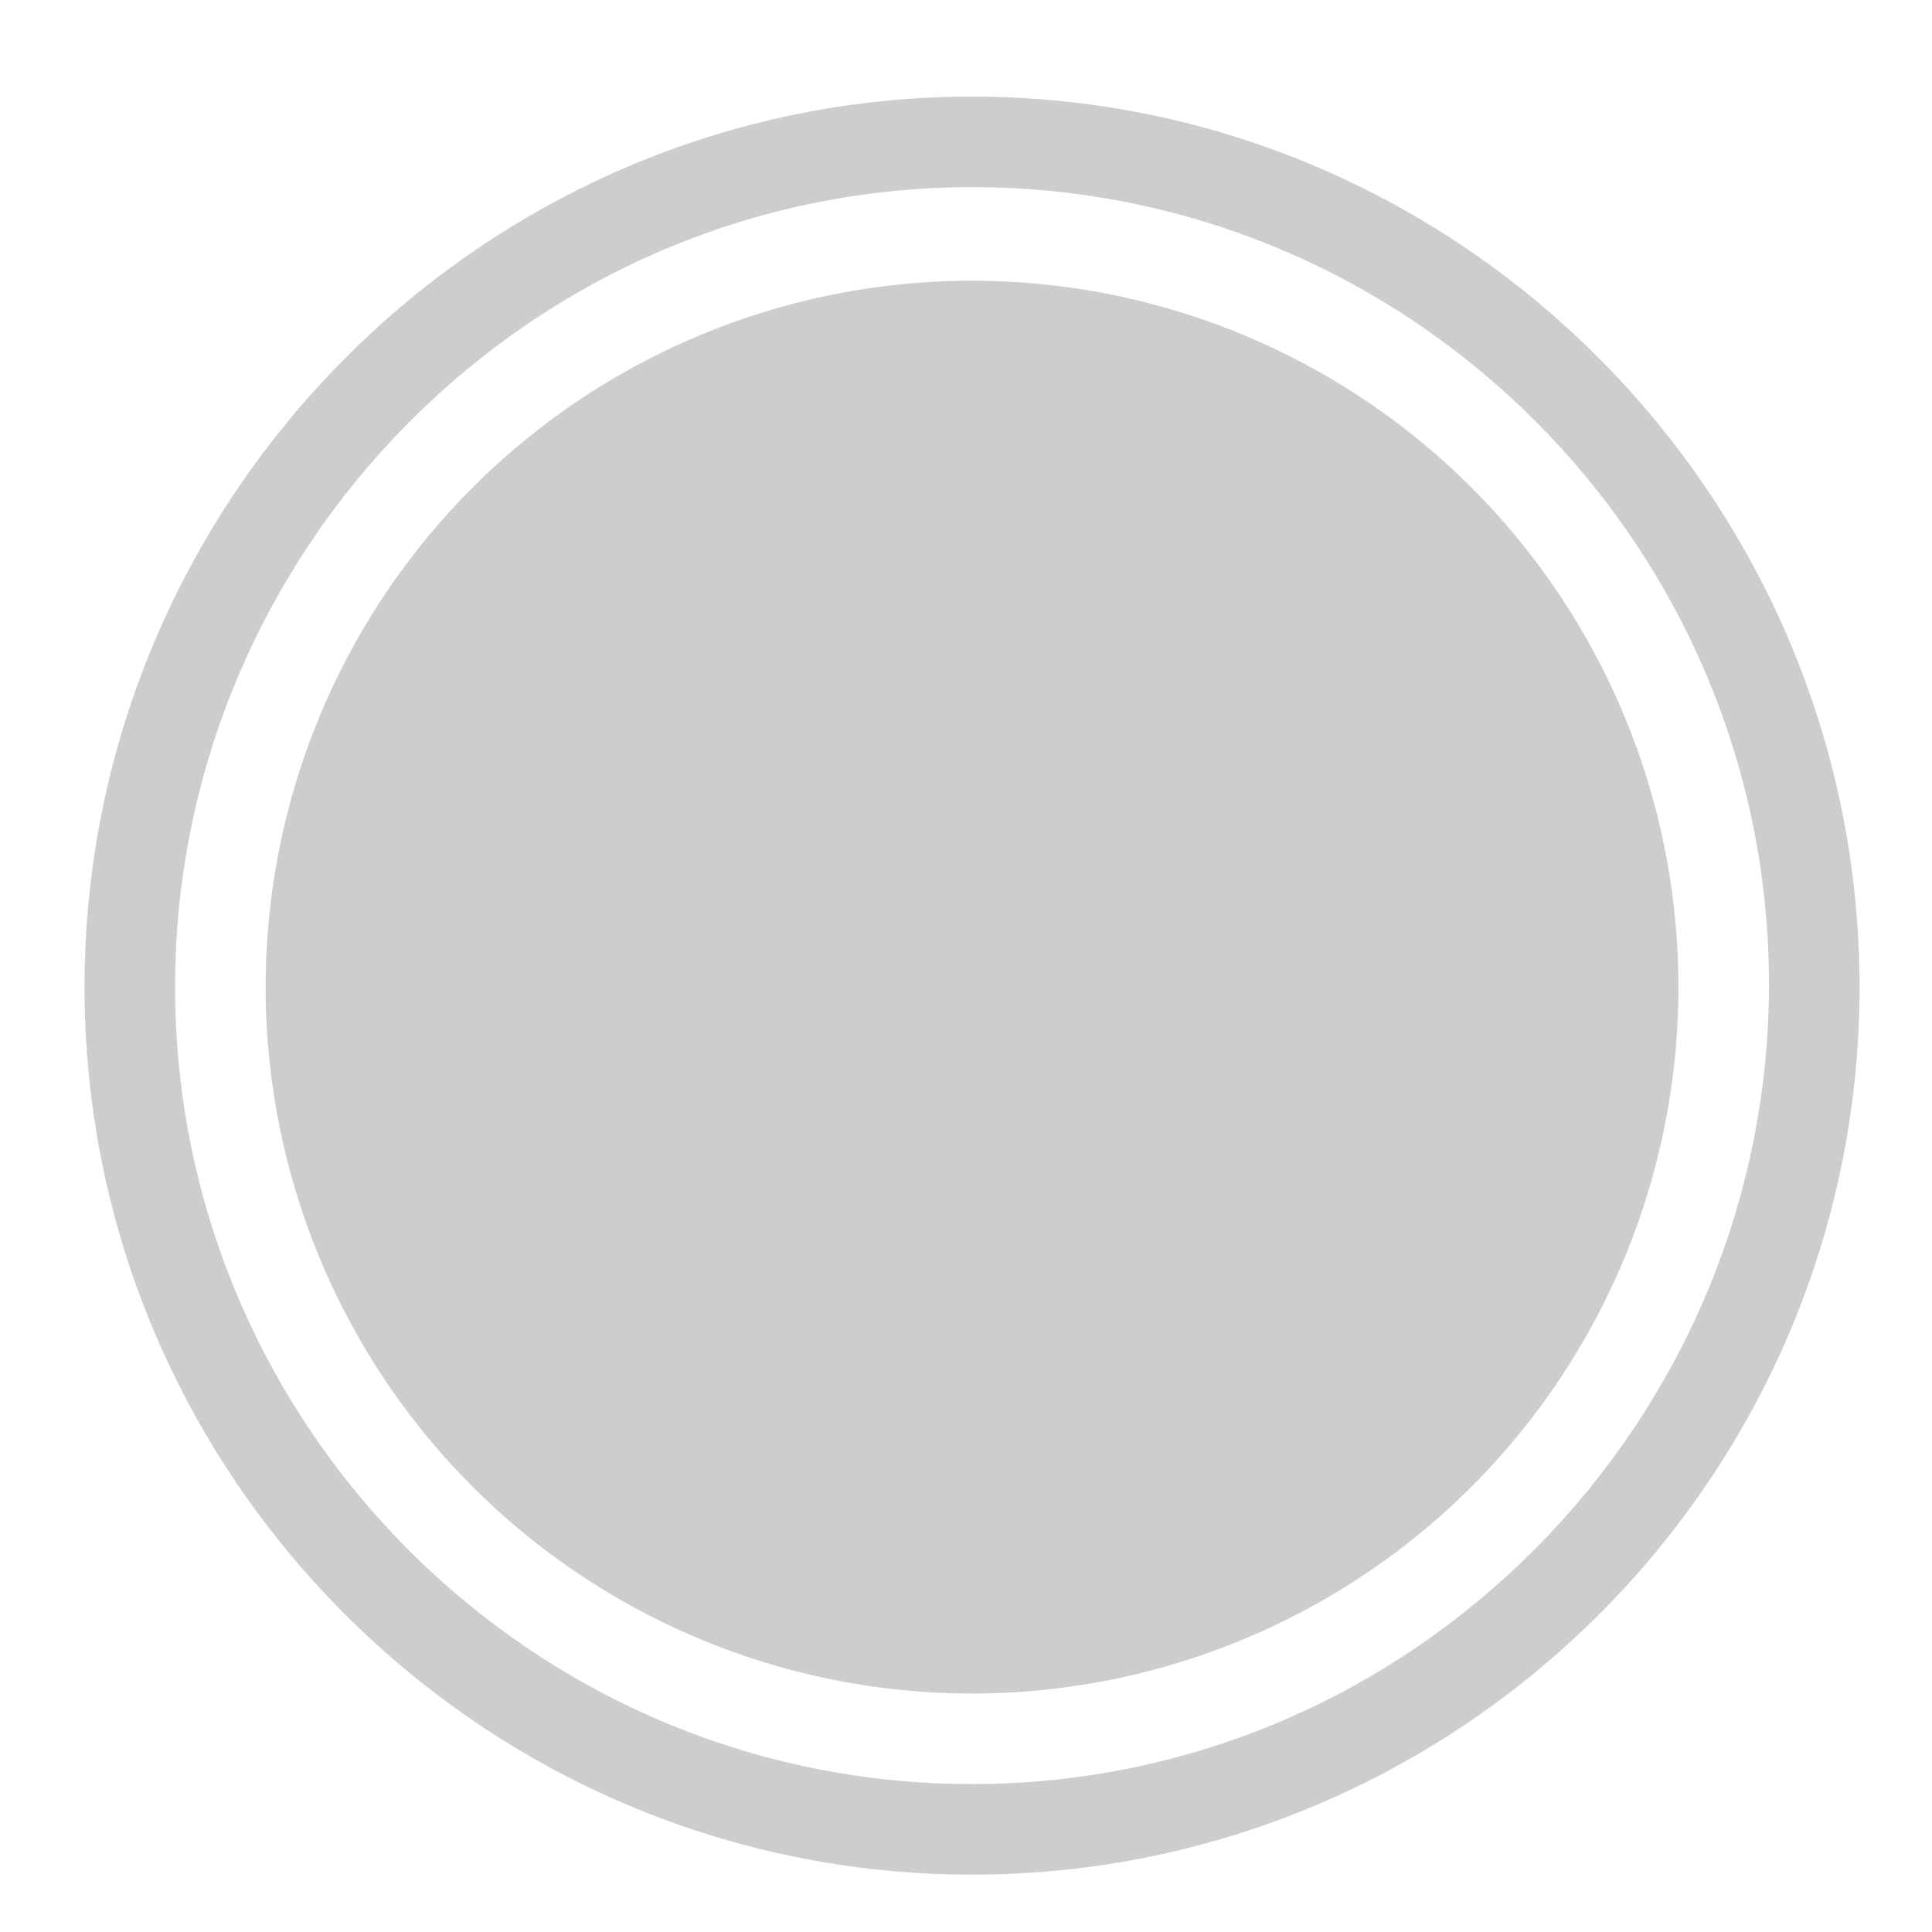 <?xml version="1.0" standalone="no"?><!DOCTYPE svg PUBLIC "-//W3C//DTD SVG 1.1//EN" "http://www.w3.org/Graphics/SVG/1.1/DTD/svg11.dtd"><svg t="1600933223187" class="icon" viewBox="0 0 1024 1024" version="1.1" xmlns="http://www.w3.org/2000/svg" p-id="10996" width="48" height="48" xmlns:xlink="http://www.w3.org/1999/xlink"><defs><style type="text/css"></style></defs><path d="M515.2 51.2C256 51.2 44.8 264 44.8 523.2S256 993.6 515.2 993.6s470.4-211.2 470.4-470.4S774.4 51.2 515.2 51.2zM515.2 945.6c-233.6 0-422.4-190.4-422.4-422.4S281.6 99.2 515.2 99.2s422.4 190.4 422.4 422.4S748.8 945.6 515.2 945.6z" p-id="10997" fill="#cdcdcd"></path><path d="M515.2 523.2m-374.4 0a23.4 23.4 0 1 0 748.8 0 23.4 23.4 0 1 0-748.8 0Z" p-id="10998" fill="#cdcdcd"></path></svg>
